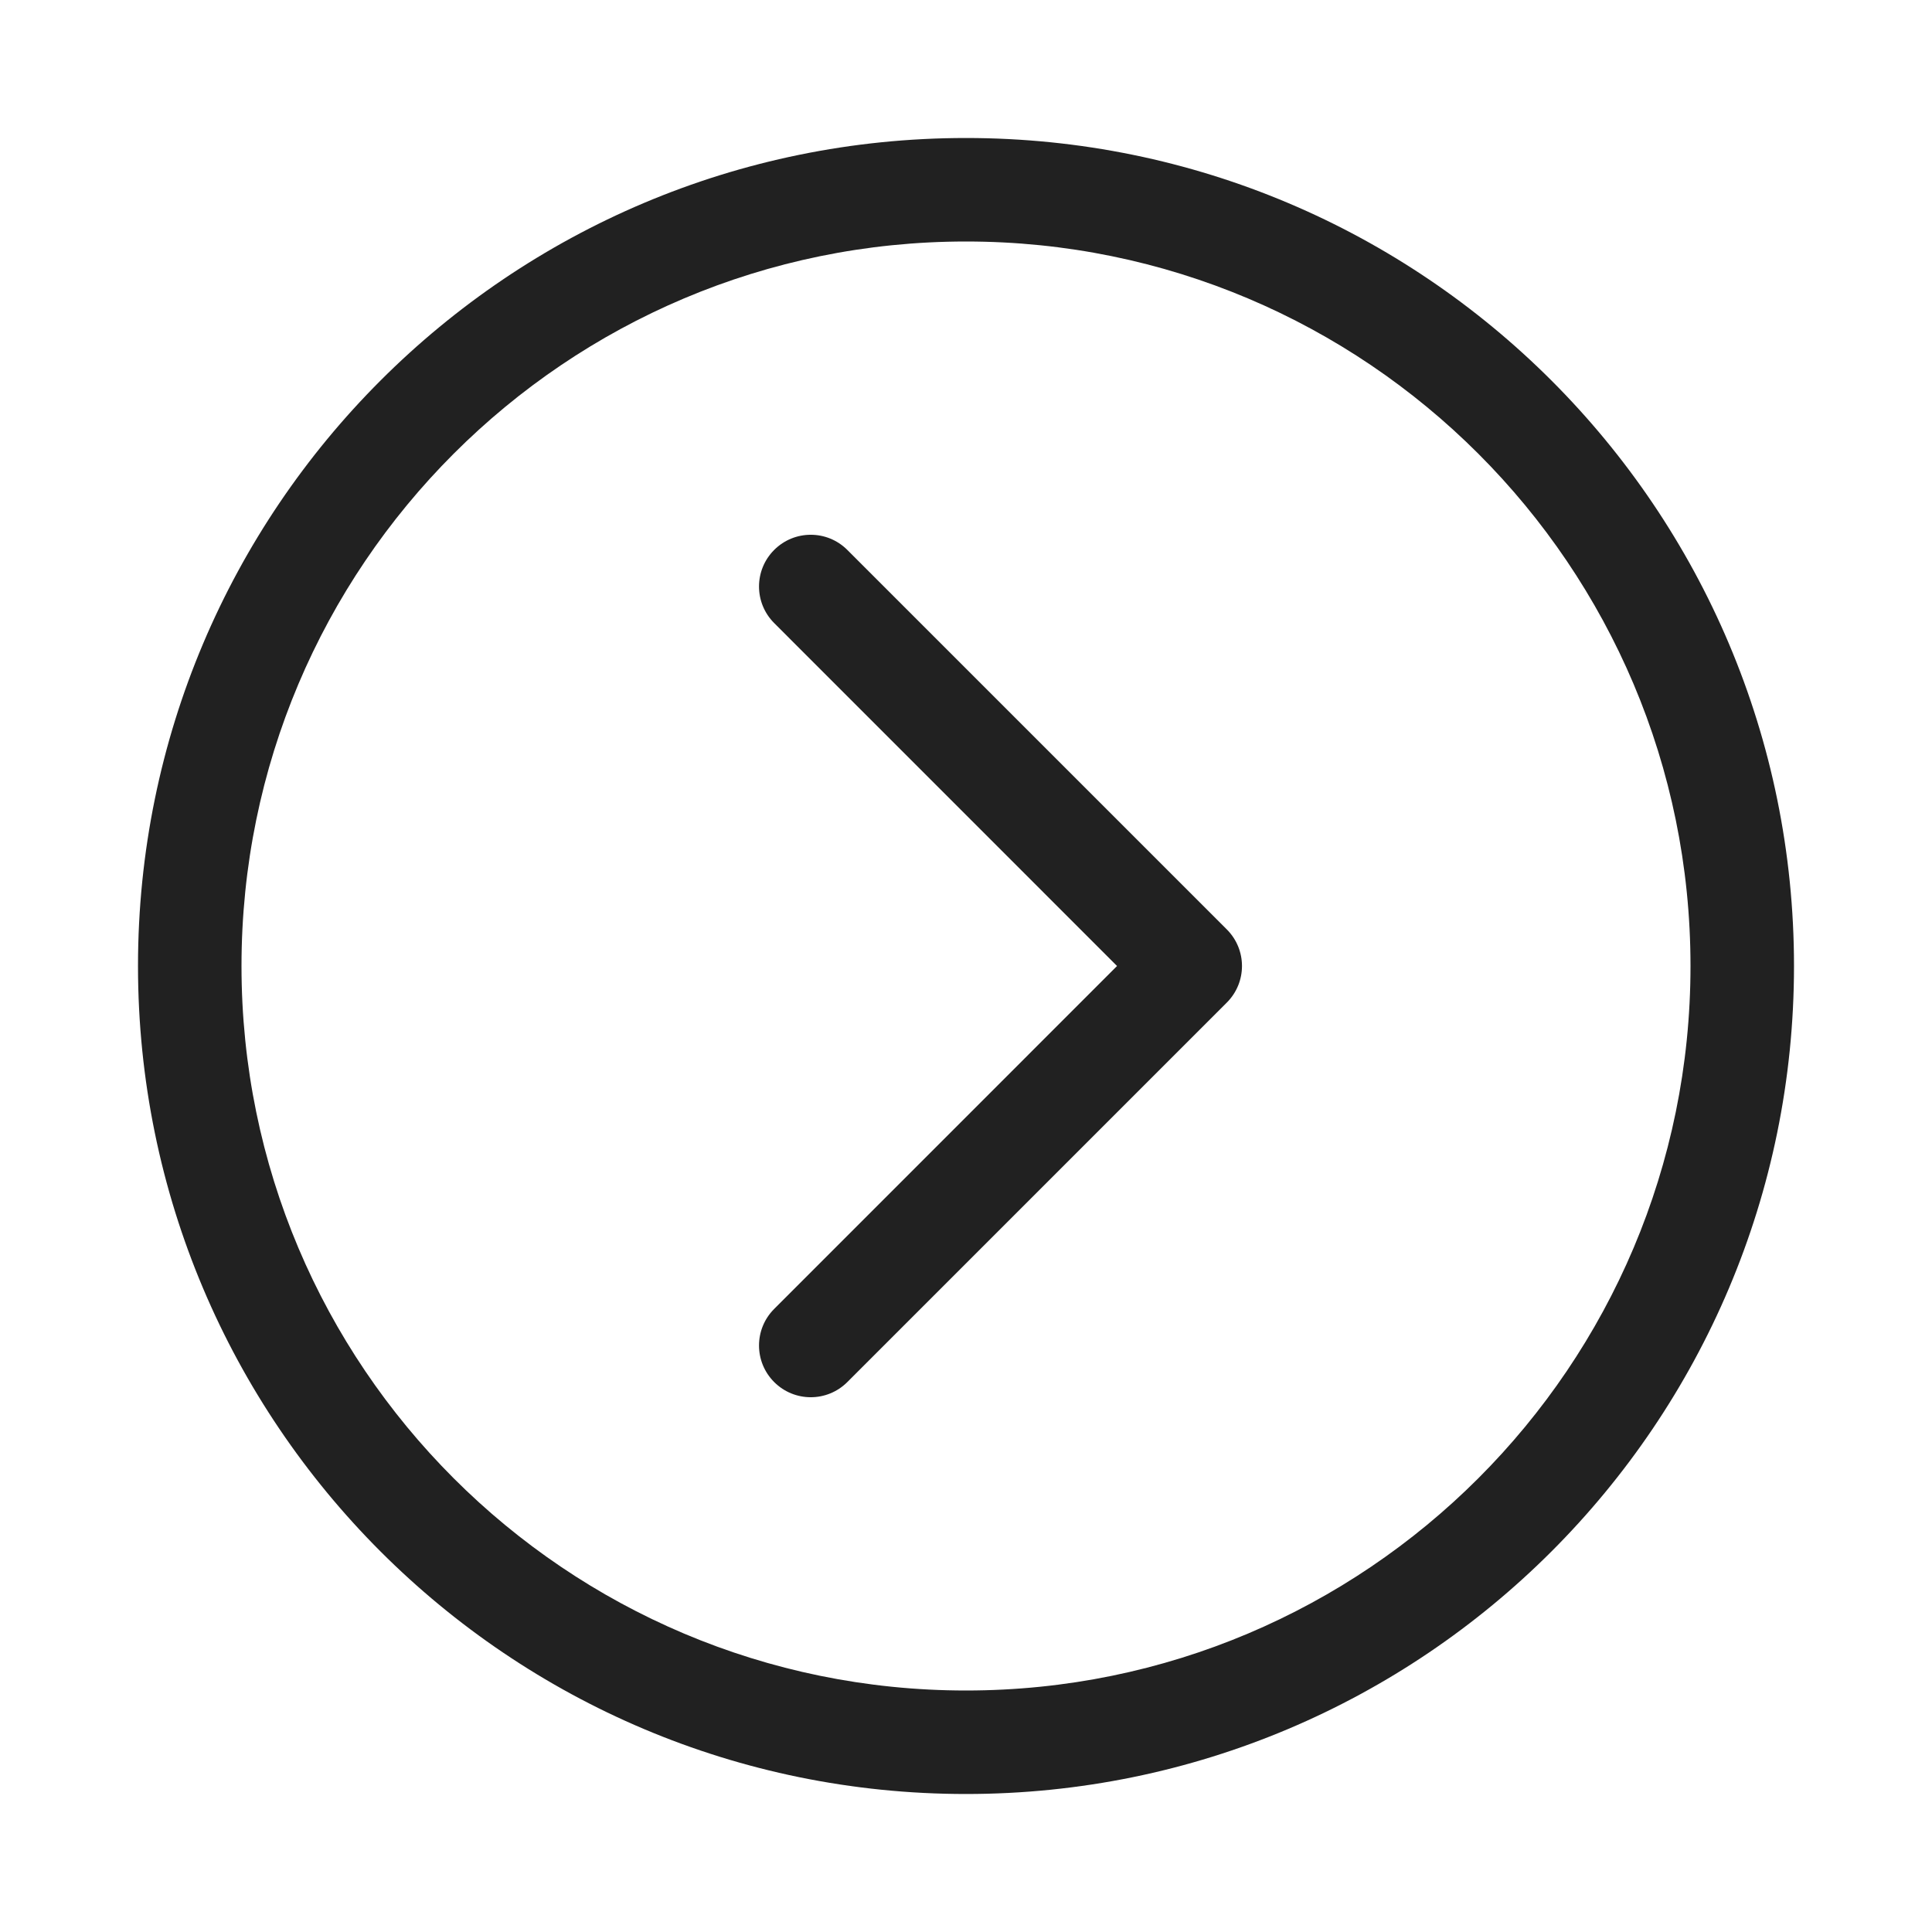 <svg width="28" height="28" viewBox="0 0 28 28" fill="none" xmlns="http://www.w3.org/2000/svg">
<path d="M14 24.5C8.201 24.5 3.5 19.799 3.5 14C3.5 8.201 8.201 3.5 14 3.5C19.799 3.5 24.5 8.201 24.5 14C24.5 19.799 19.799 24.5 14 24.5ZM2 14C2 20.627 7.373 26 14 26C20.627 26 26 20.627 26 14C26 7.373 20.627 2 14 2C7.373 2 2 7.373 2 14ZM11.22 18.97C10.927 19.263 10.927 19.737 11.22 20.03C11.513 20.323 11.987 20.323 12.28 20.03L17.78 14.53C18.073 14.237 18.073 13.763 17.78 13.47L12.28 7.97C11.987 7.677 11.513 7.677 11.22 7.97C10.927 8.263 10.927 8.737 11.22 9.03L16.189 14L11.22 18.97Z" fill="#212121"/>
</svg>
